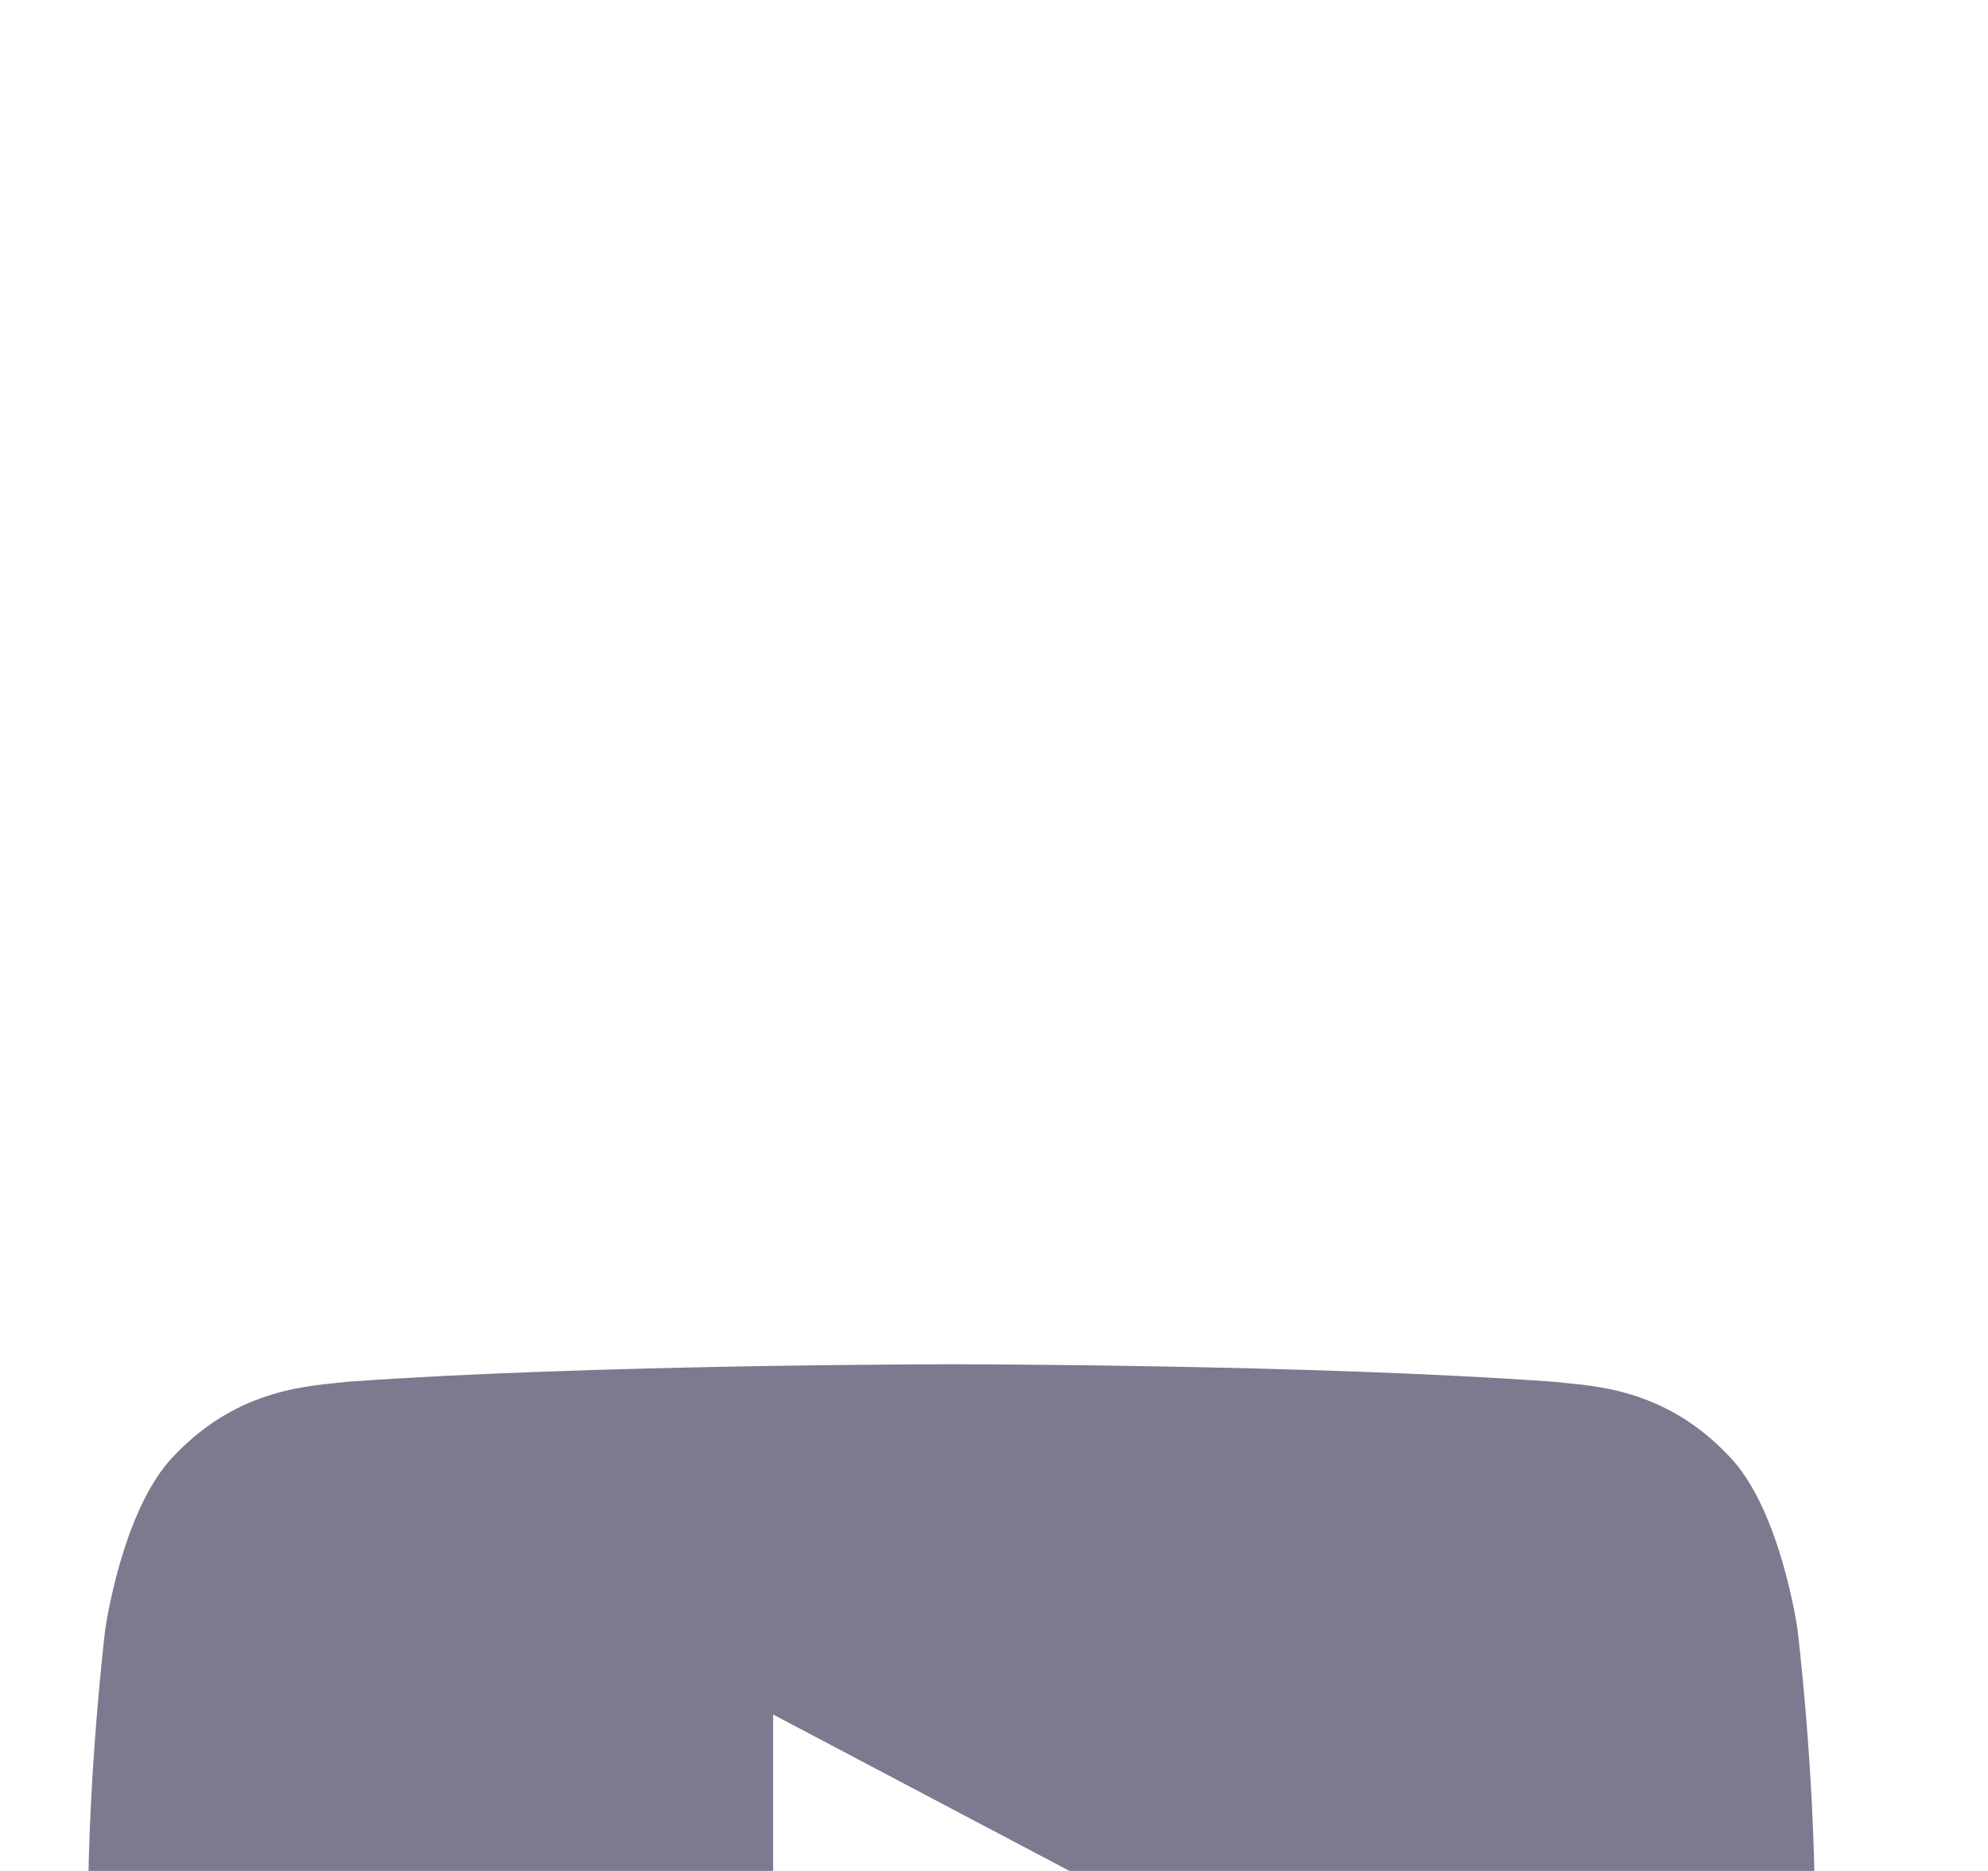 <svg width="17" height="16" viewBox="0 0 17 16" xmlns="http://www.w3.org/2000/svg">
    <defs>
        <filter x="-2.8%" y="-4.9%" width="105.7%" height="109.7%" filterUnits="objectBoundingBox" id="a">
            <feOffset dy="9" in="SourceAlpha" result="shadowOffsetOuter1"/>
            <feGaussianBlur stdDeviation="3" in="shadowOffsetOuter1" result="shadowBlurOuter1"/>
            <feColorMatrix values="0 0 0 0 0 0 0 0 0 0 0 0 0 0 0 0 0 0 0.229 0" in="shadowBlurOuter1" result="shadowMatrixOuter1"/>
            <feMerge>
                <feMergeNode in="shadowMatrixOuter1"/>
                <feMergeNode in="SourceGraphic"/>
            </feMerge>
        </filter>
    </defs>
    <g filter="url(#a)" transform="translate(-290 -193)" fill="#7B7A8E" fill-rule="evenodd">
        <path d="M296.611 202.86v-4.198l3.99 2.106-3.99 2.093zm8.76-4.926s-.144-1.03-.587-1.483c-.561-.595-1.19-.598-1.48-.633-2.066-.151-5.165-.151-5.165-.151h-.007s-3.099 0-5.165.15c-.29.036-.918.039-1.48.634-.443.453-.587 1.483-.587 1.483s-.147 1.21-.147 2.419v1.134c0 1.21.147 2.418.147 2.418s.144 1.03.587 1.484c.562.595 1.3.576 1.628.639 1.182.114 5.02.15 5.02.15s3.103-.005 5.17-.156c.288-.035.918-.038 1.48-.633.442-.454.586-1.484.586-1.484s.148-1.209.148-2.418v-1.134c0-1.21-.148-2.419-.148-2.419z"/>
    </g>
</svg>
